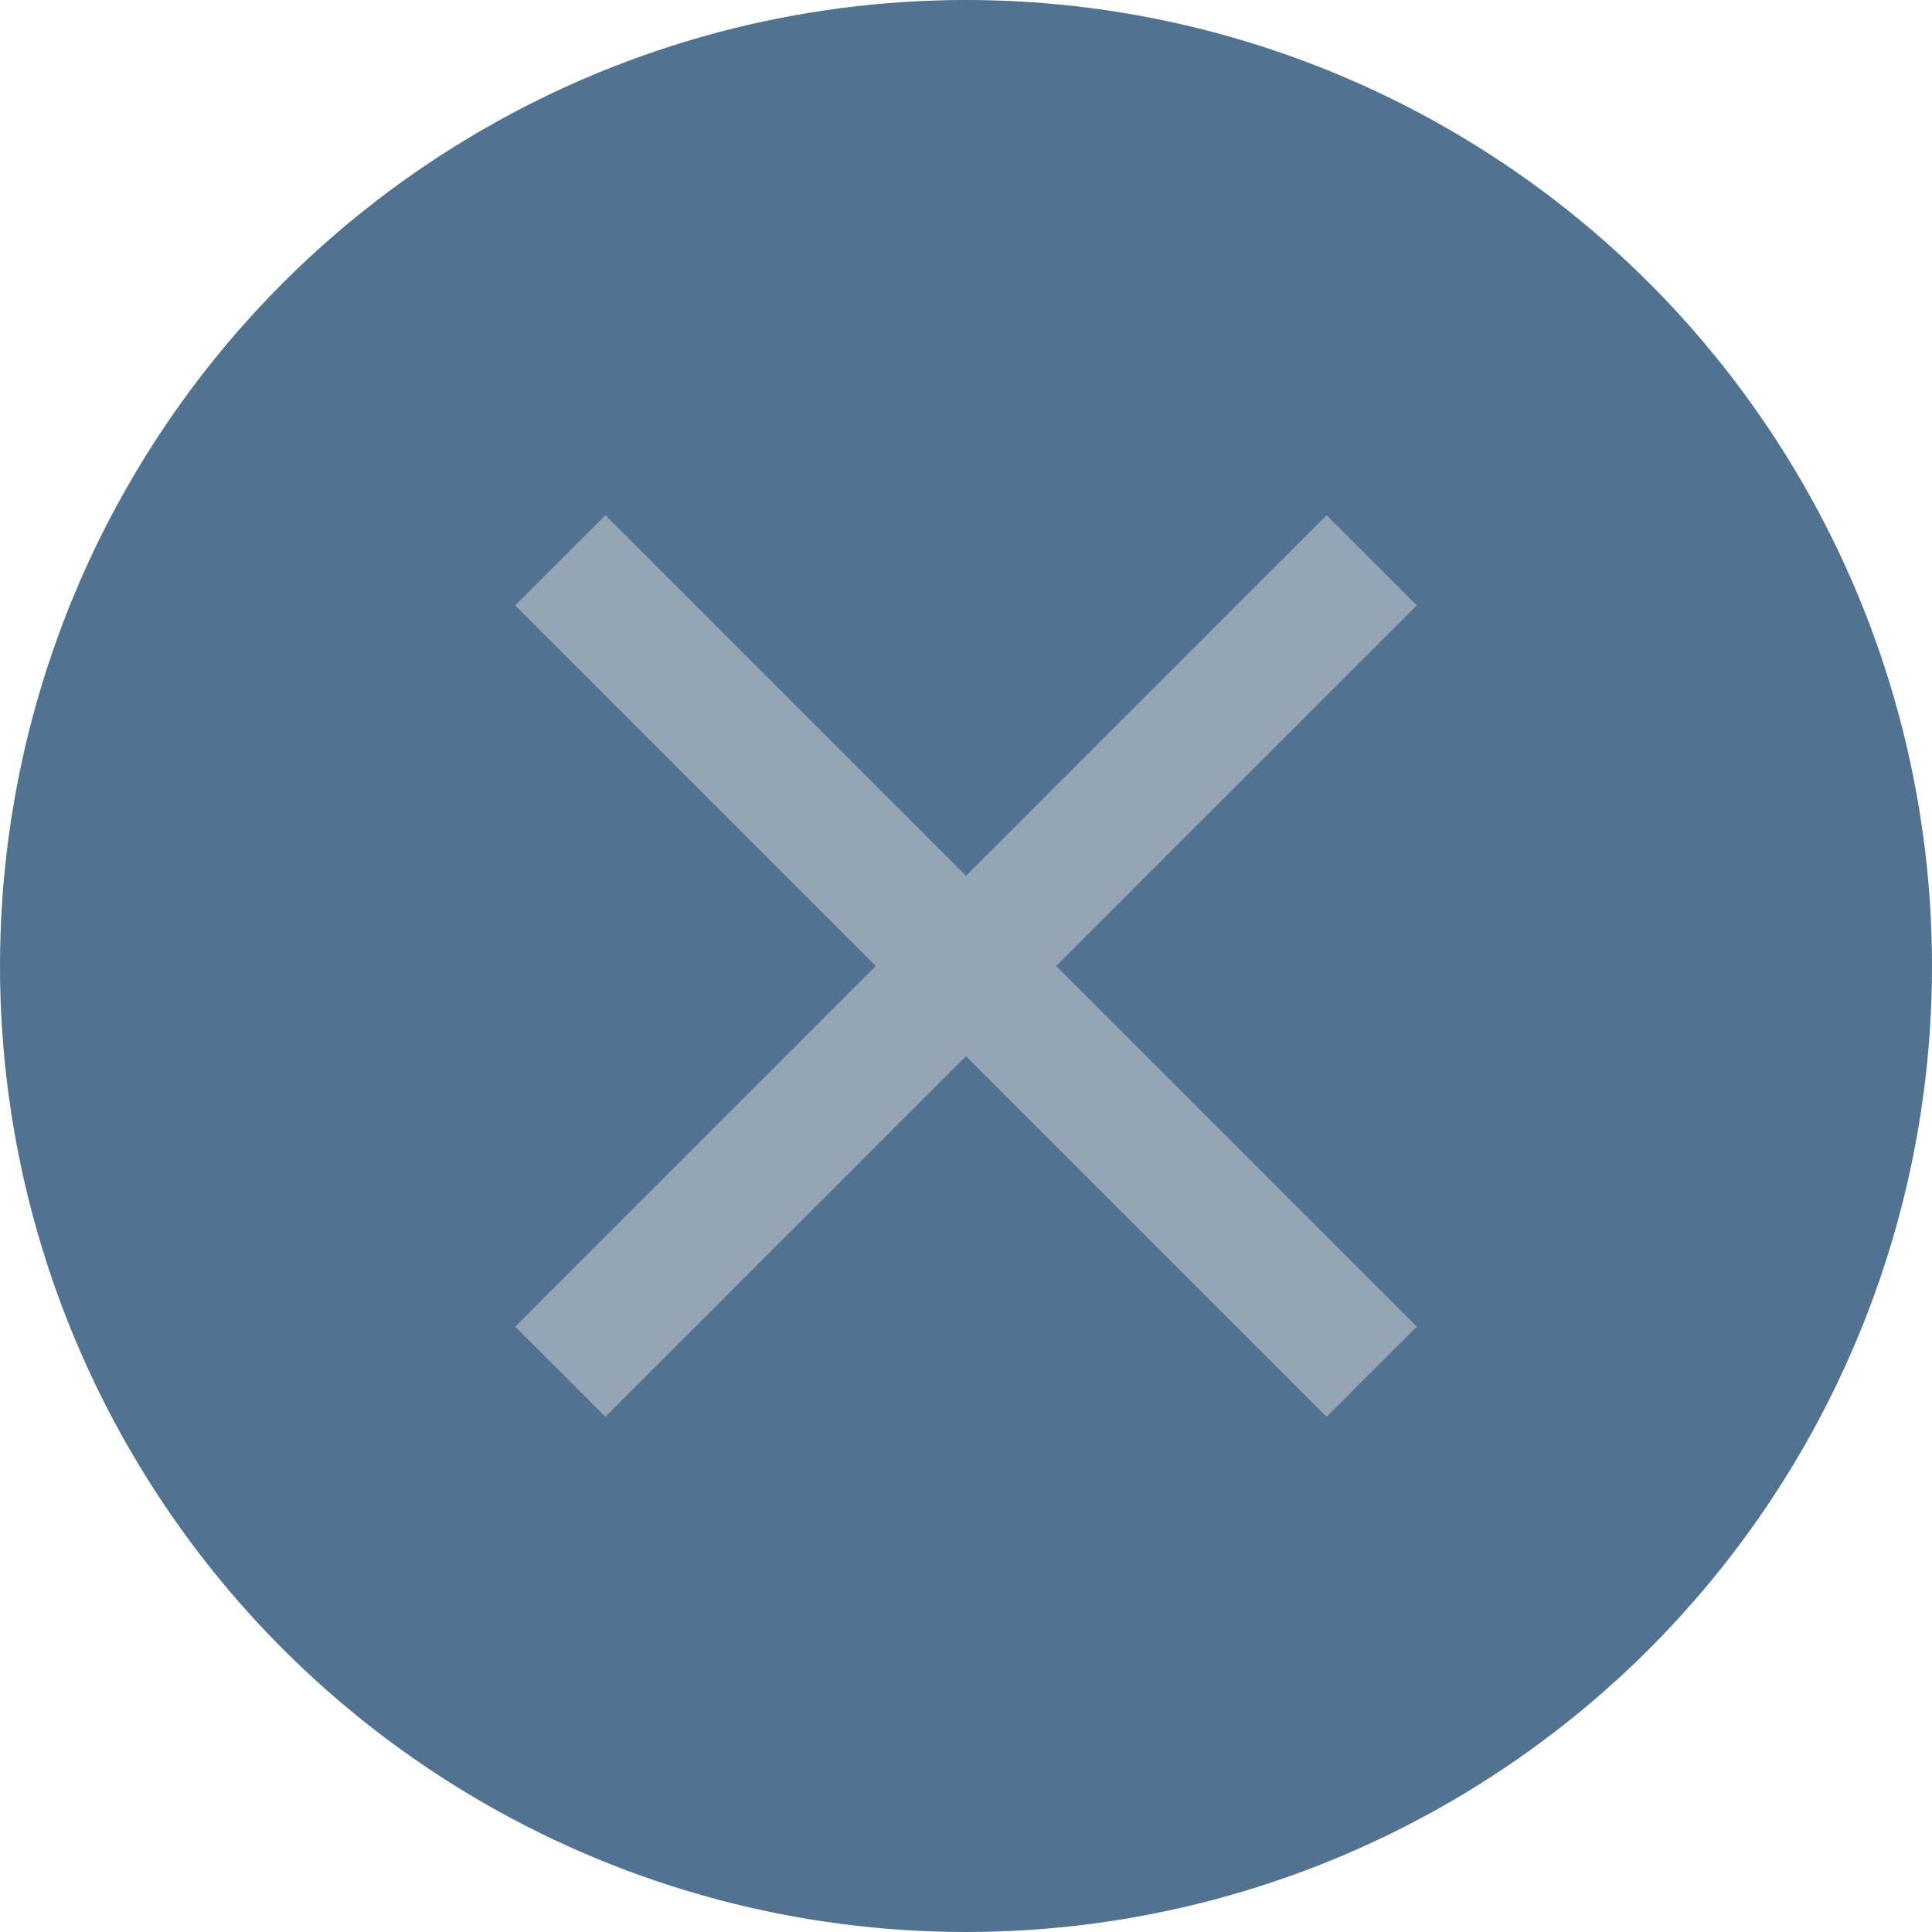 <svg width="15" height="15" viewBox="0 0 15 15" fill="none" xmlns="http://www.w3.org/2000/svg">
<circle cx="7.5" cy="7.5" r="7.5" fill="#527292"/>
<path d="M11 4.7L10.3 4L7.5 6.8L4.7 4L4 4.7L6.8 7.5L4 10.3L4.7 11L7.5 8.2L10.3 11L11 10.3L8.2 7.5L11 4.7Z" fill="#D8D8D8" fill-opacity="0.5"/>
</svg>
